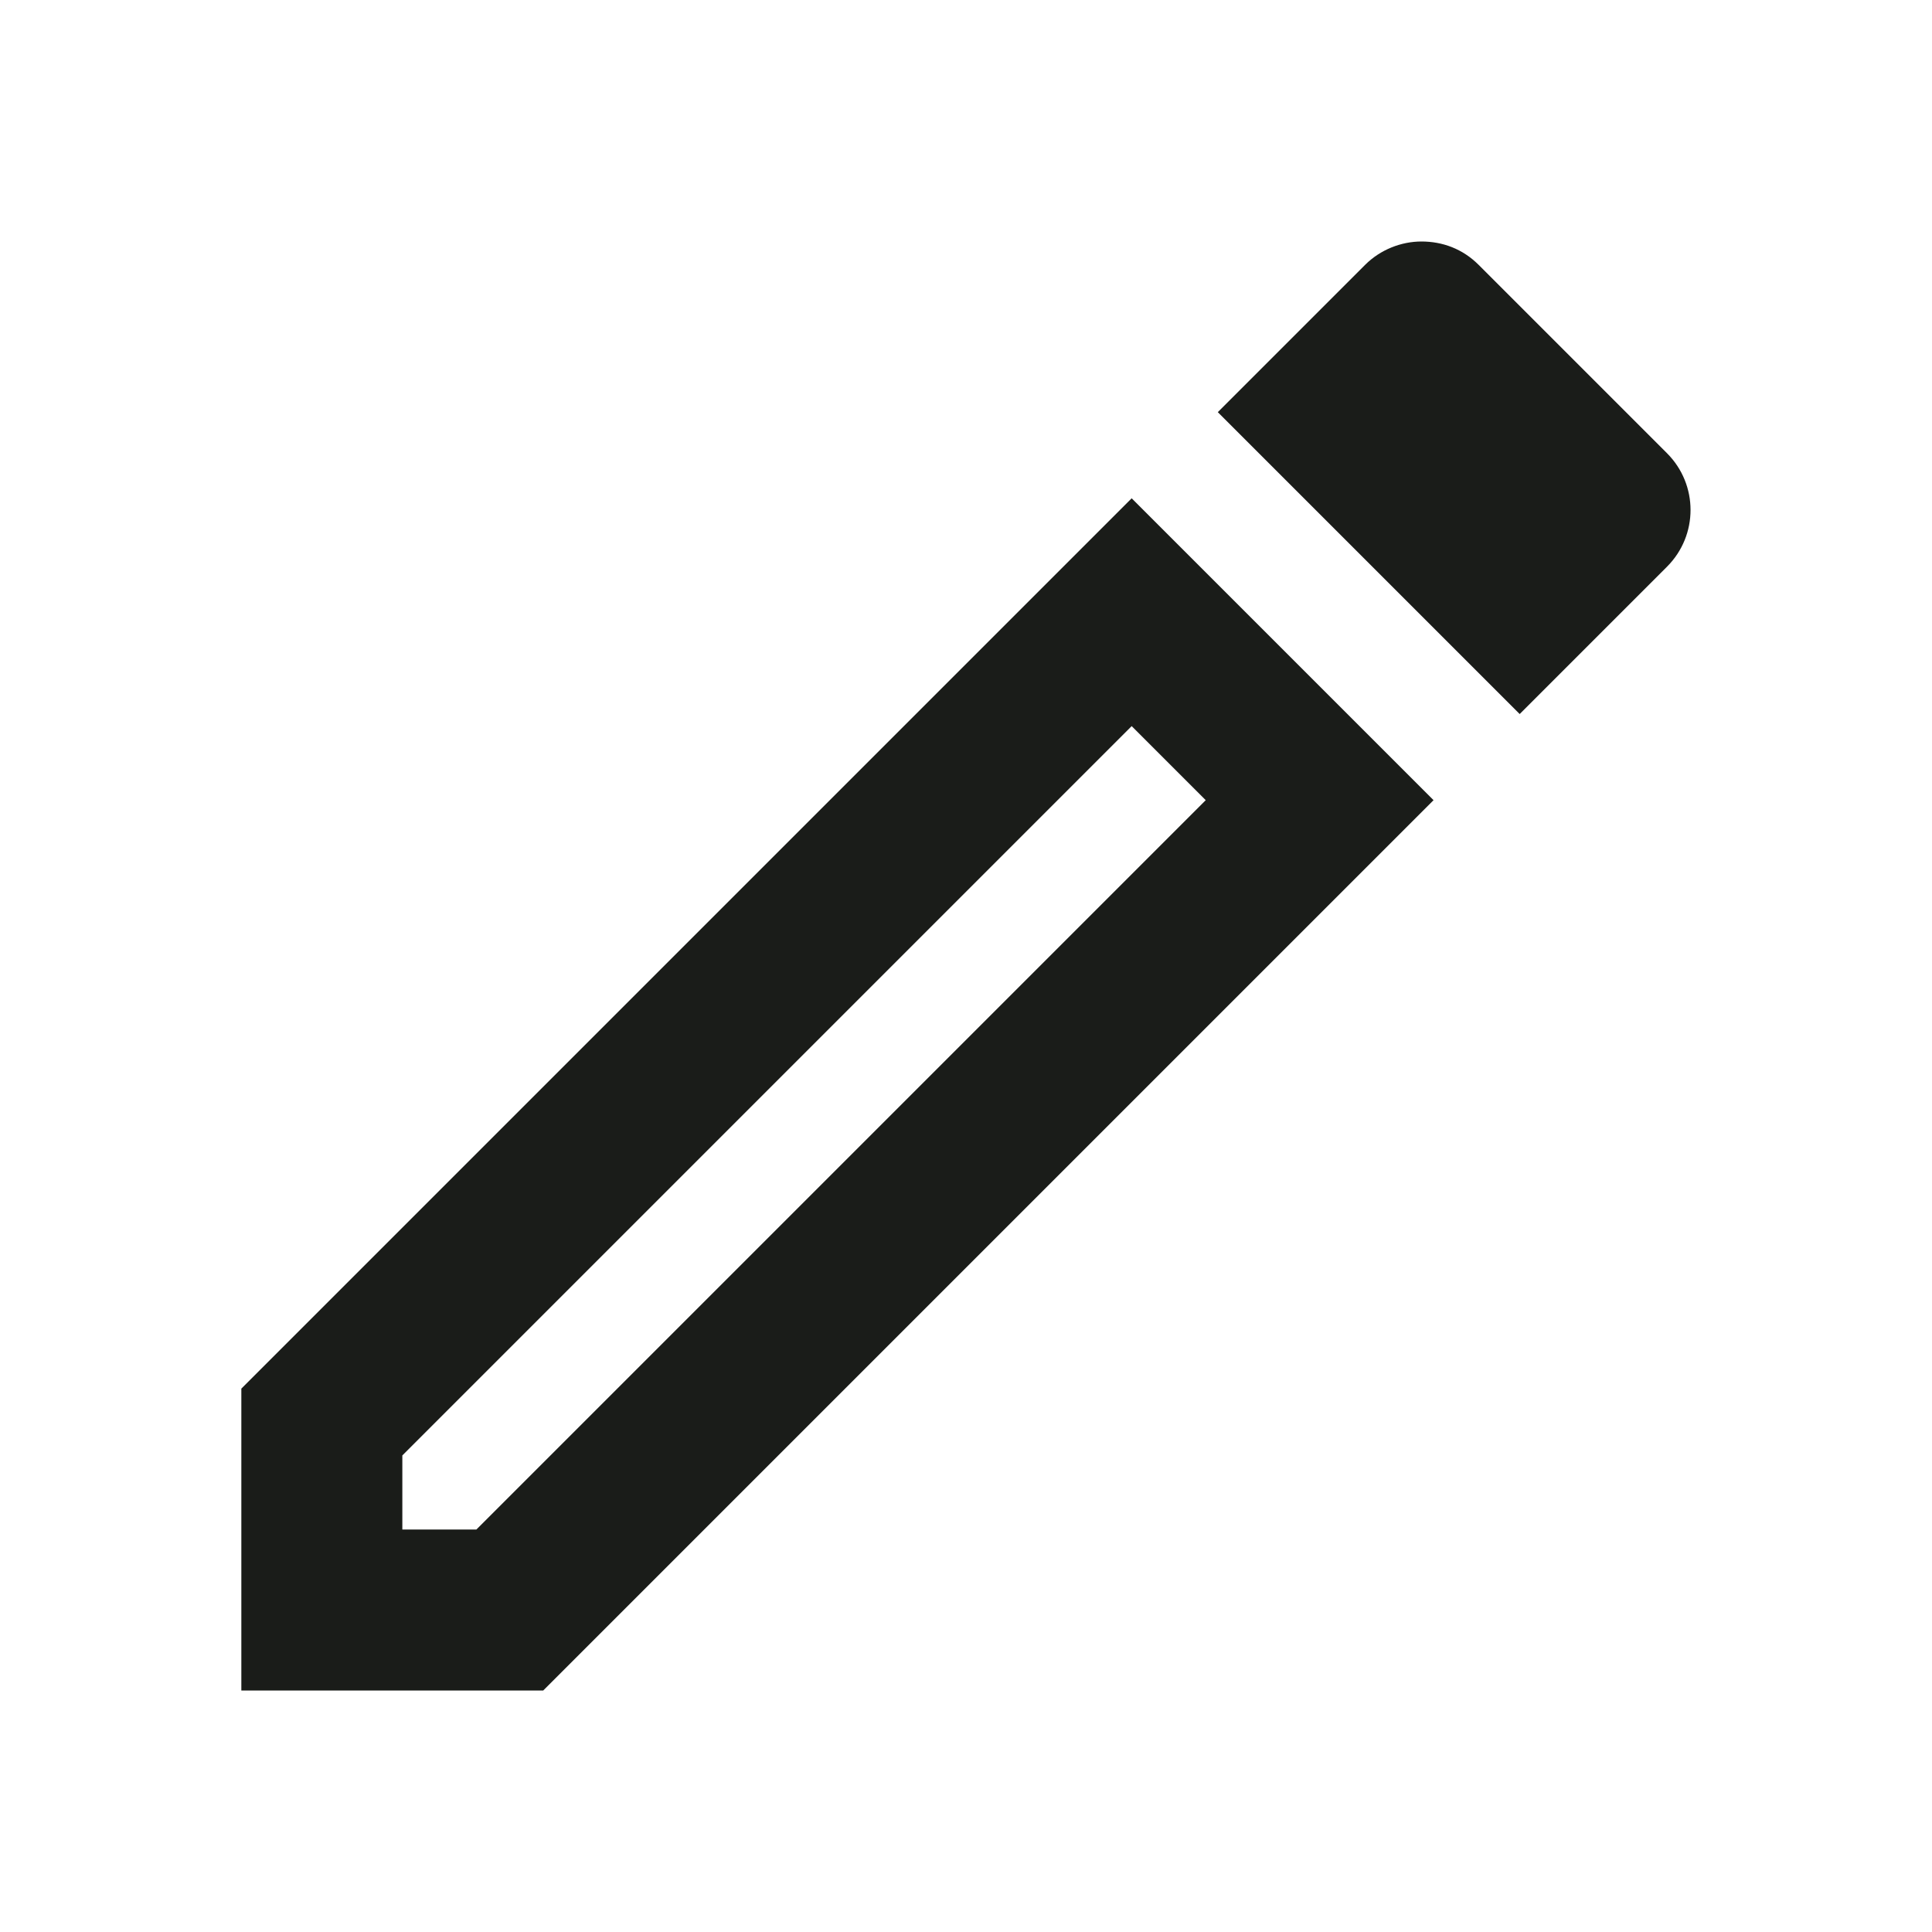 <svg width="24" height="24" viewBox="0 0 24 24" fill="none" xmlns="http://www.w3.org/2000/svg">
<path d="M14.058 9.02L14.978 9.94L5.918 19H4.998V18.08L14.058 9.02ZM17.658 3C17.408 3 17.148 3.1 16.958 3.29L15.128 5.12L18.878 8.87L20.708 7.04C21.098 6.65 21.098 6.02 20.708 5.63L18.368 3.29C18.168 3.09 17.918 3 17.658 3ZM14.058 6.19L2.998 17.25V21H6.748L17.808 9.94L14.058 6.19Z" fill="#1A1C19"/>
</svg>
